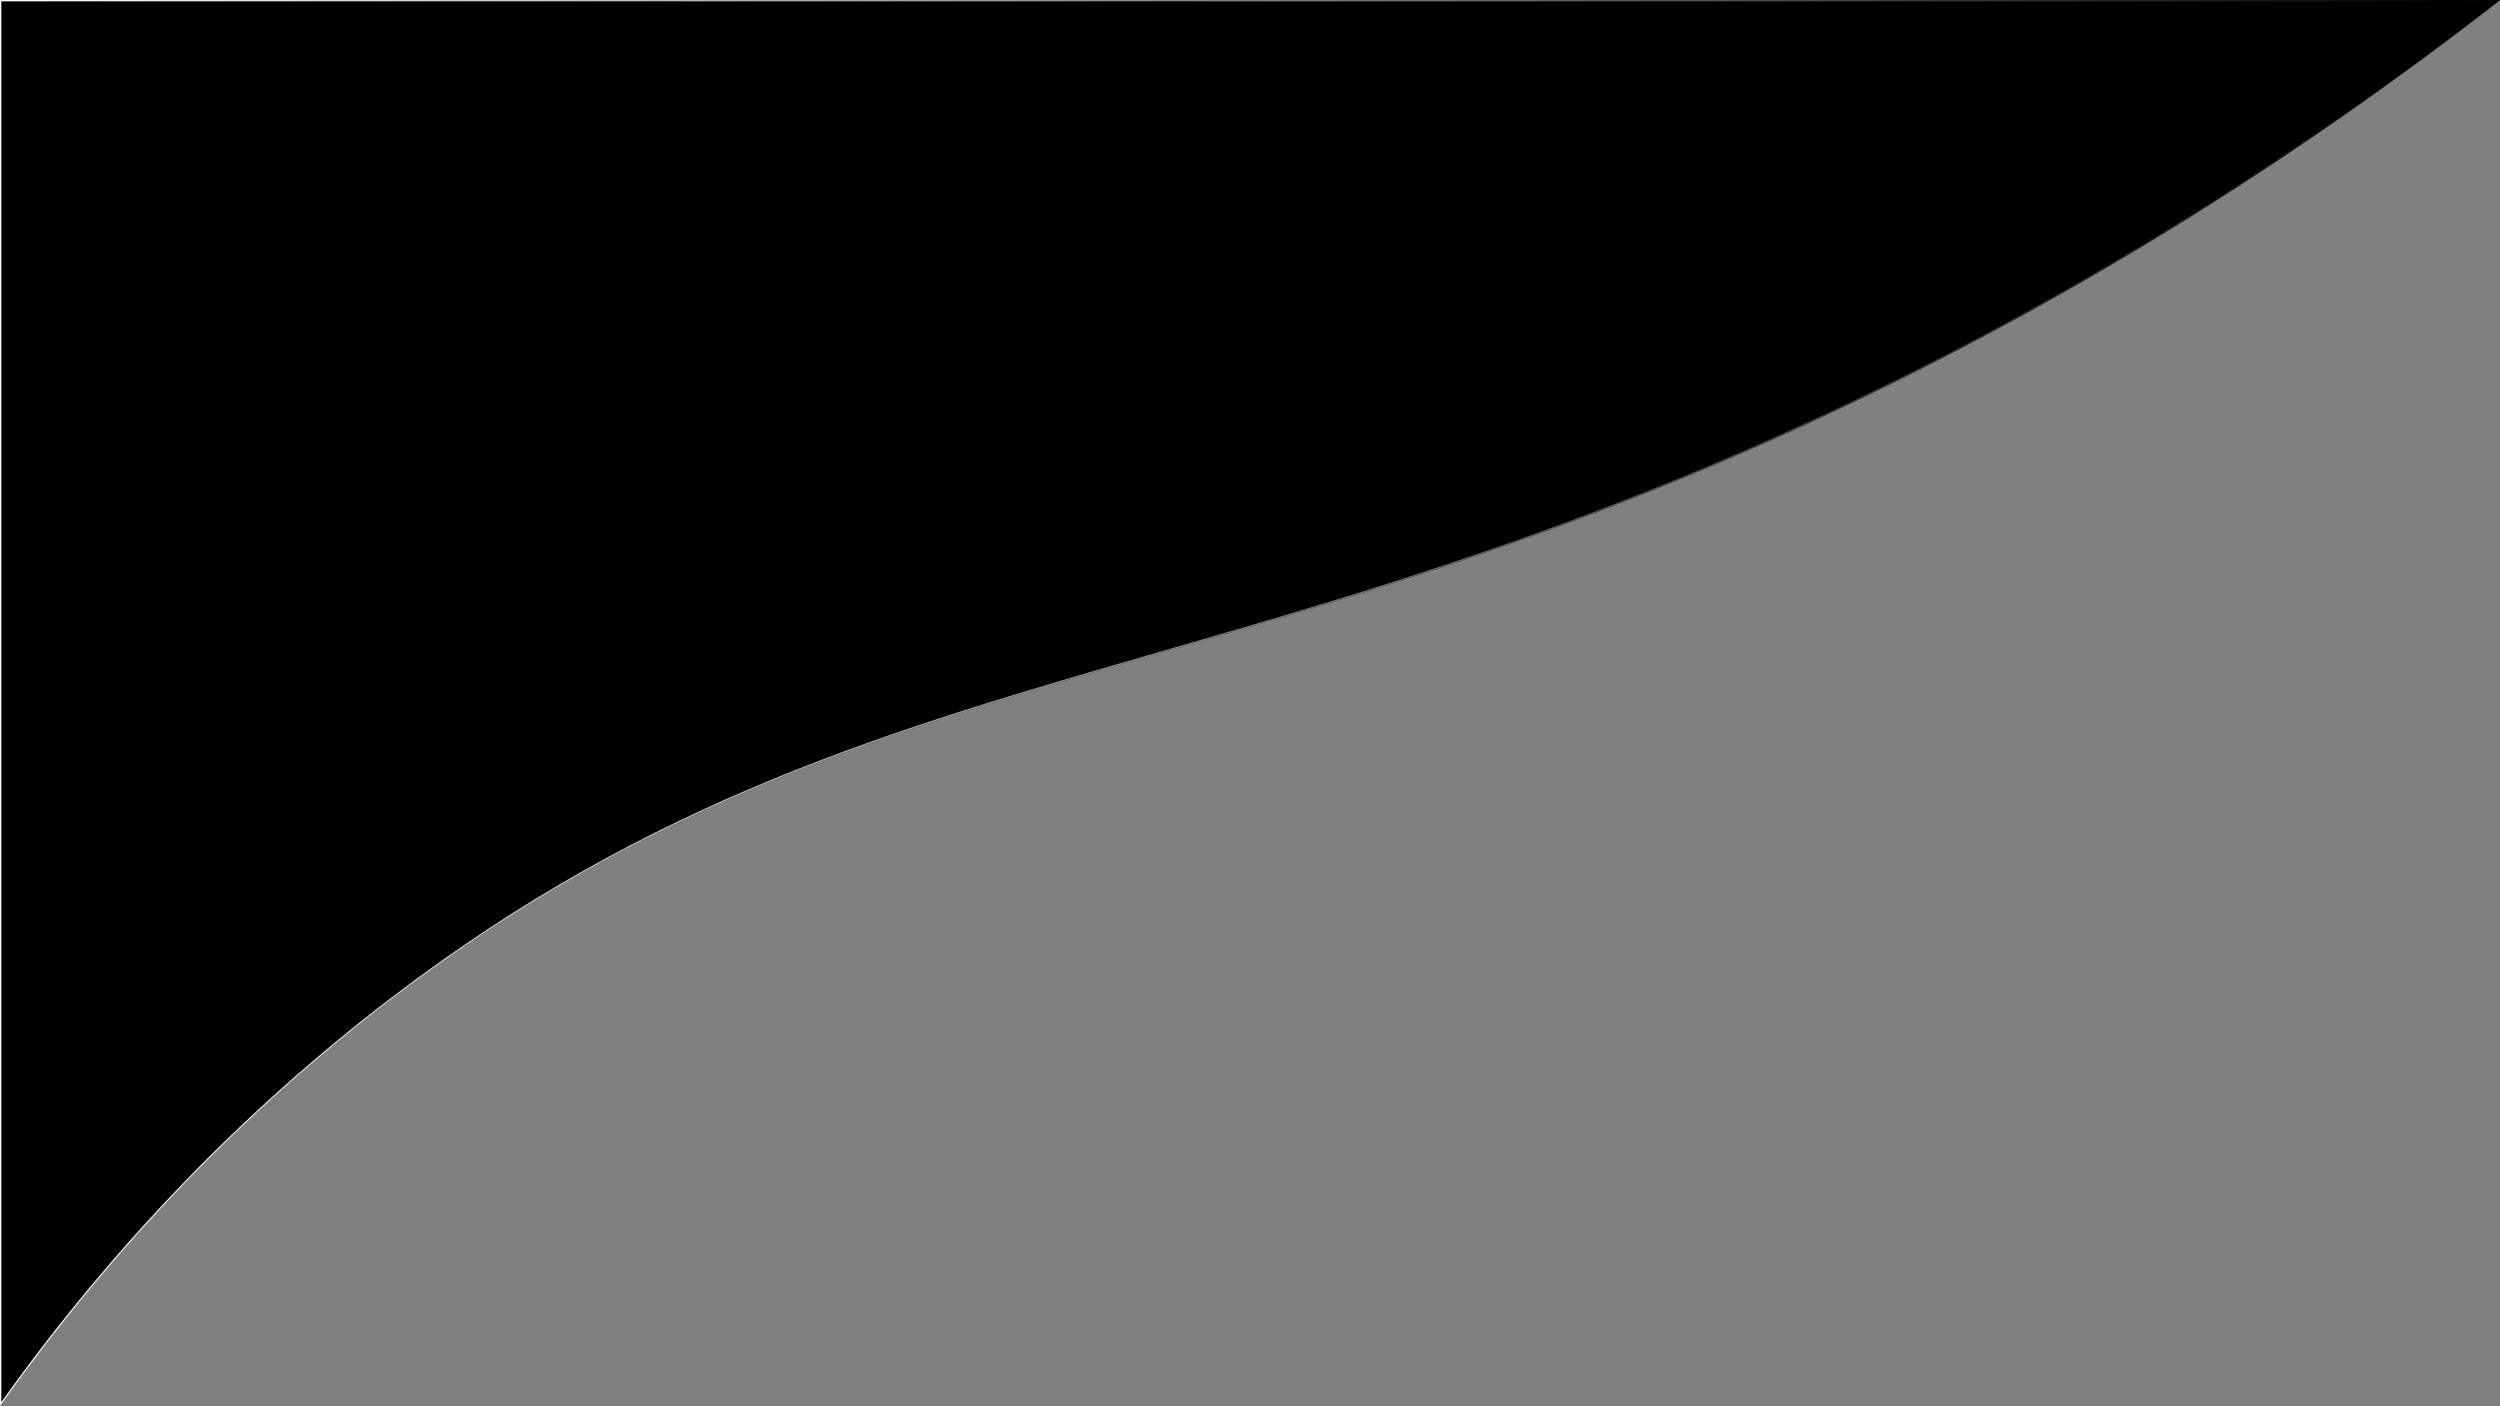 <?xml version="1.0" encoding="UTF-8"?>
<svg id="Layer_1" data-name="Layer 1" xmlns="http://www.w3.org/2000/svg" xmlns:xlink="http://www.w3.org/1999/xlink" viewBox="0 0 1920 1080">
  <rect x="0" y="0" width="1920" height="1080" fill="#808080" stroke="none"/>
  <defs>
    <style>
      .cls-1 {
        fill: url(#linear-gradient);
      }
    </style>
    <linearGradient id="linear-gradient" x1="0" y1="540" x2="1920" y2="540" gradientUnits="userSpaceOnUse">
      <stop offset="0" stop-color="#fff"/>
      <stop offset="1" stop-color="#000"/>
    </linearGradient>
  </defs>
  <path d="M0,1080V0H1920c-196.72,153.23-370.55,247.95-487.5,304.5-484.4,234.25-780.7,194.68-1132,463C151.98,880.94,55,1002.53,0,1080Z"/>
  <path class="cls-1" d="M1917.09,1c-87.5,68.01-178.75,130.8-271.27,186.65-70.53,42.58-140.45,80.51-213.75,115.95-92.84,44.9-187.07,83.71-288.07,118.65-88.98,30.78-171.14,54.55-250.59,77.53-210.77,60.96-392.79,113.62-593.52,266.92C186.62,853.22,86.07,957.56,1,1076.87V1H1917.09m2.91-1H0V1080c55-77.47,151.98-199.06,300.5-312.5,351.3-268.32,647.6-228.75,1132-463,116.95-56.55,290.78-151.27,487.5-304.5h0Z"/>
</svg>